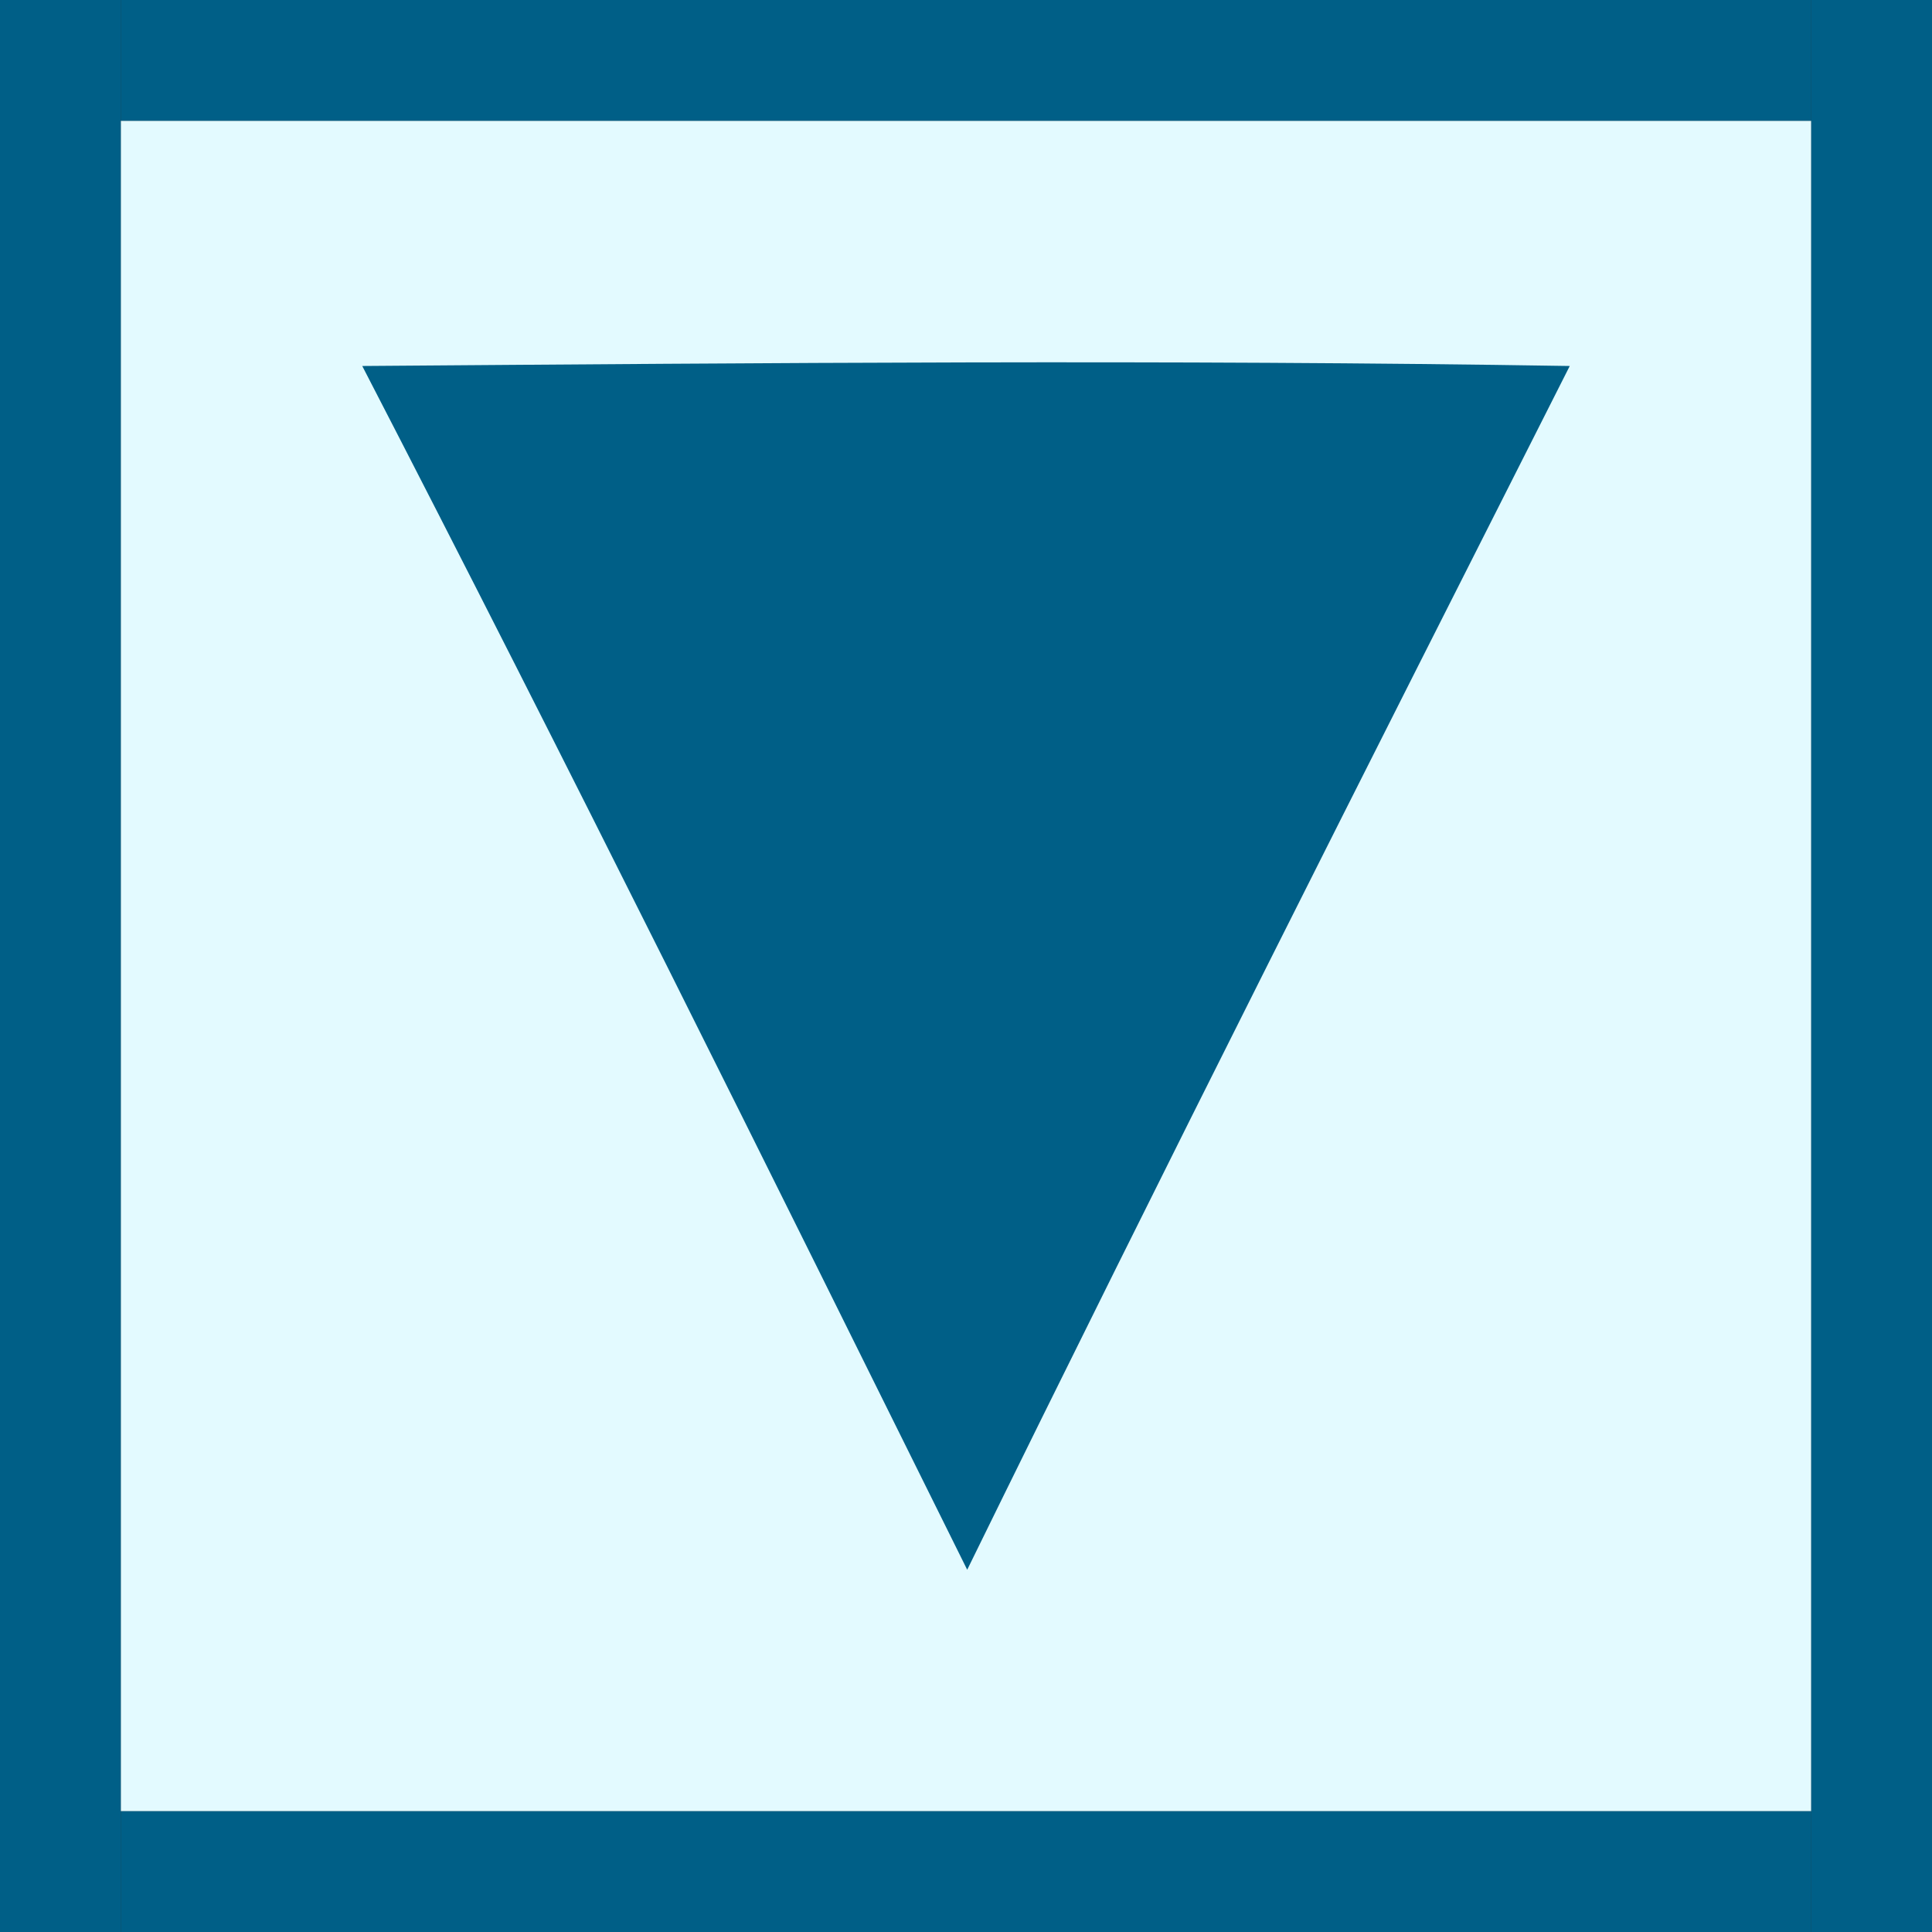 <svg id="Image" xmlns="http://www.w3.org/2000/svg" viewBox="0 0 16 16">
  <rect x="0" y="0" width="16" height="16" fill="#333333" stroke="none"/>
  <g id="g851">
    <path id="rect4" d="M1,1H15V15H1Z" fill="#e3faff"/>
    <path id="rect819" d="M0,0H1V16H0Z" fill="#005f87"/>
    <path id="rect819-5" d="M15,0h1V16H15Z" fill="#005f87"/>
    <path id="rect836" d="M1,15H15v1H1Z" fill="#005f87"/>
    <path id="rect838" d="M1,0H15V1H1Z" fill="#005f87"/>
    <g id="g823">
      <path id="path820" d="M3,3.031C4.706,6.331,6.356,9.665,8.01,13,9.647,9.659,11.324,6.345,13,3.031,9.667,2.977,6.333,3.006,3,3.031Z" fill="#005f87"/>
    </g>
  </g>
</svg>
